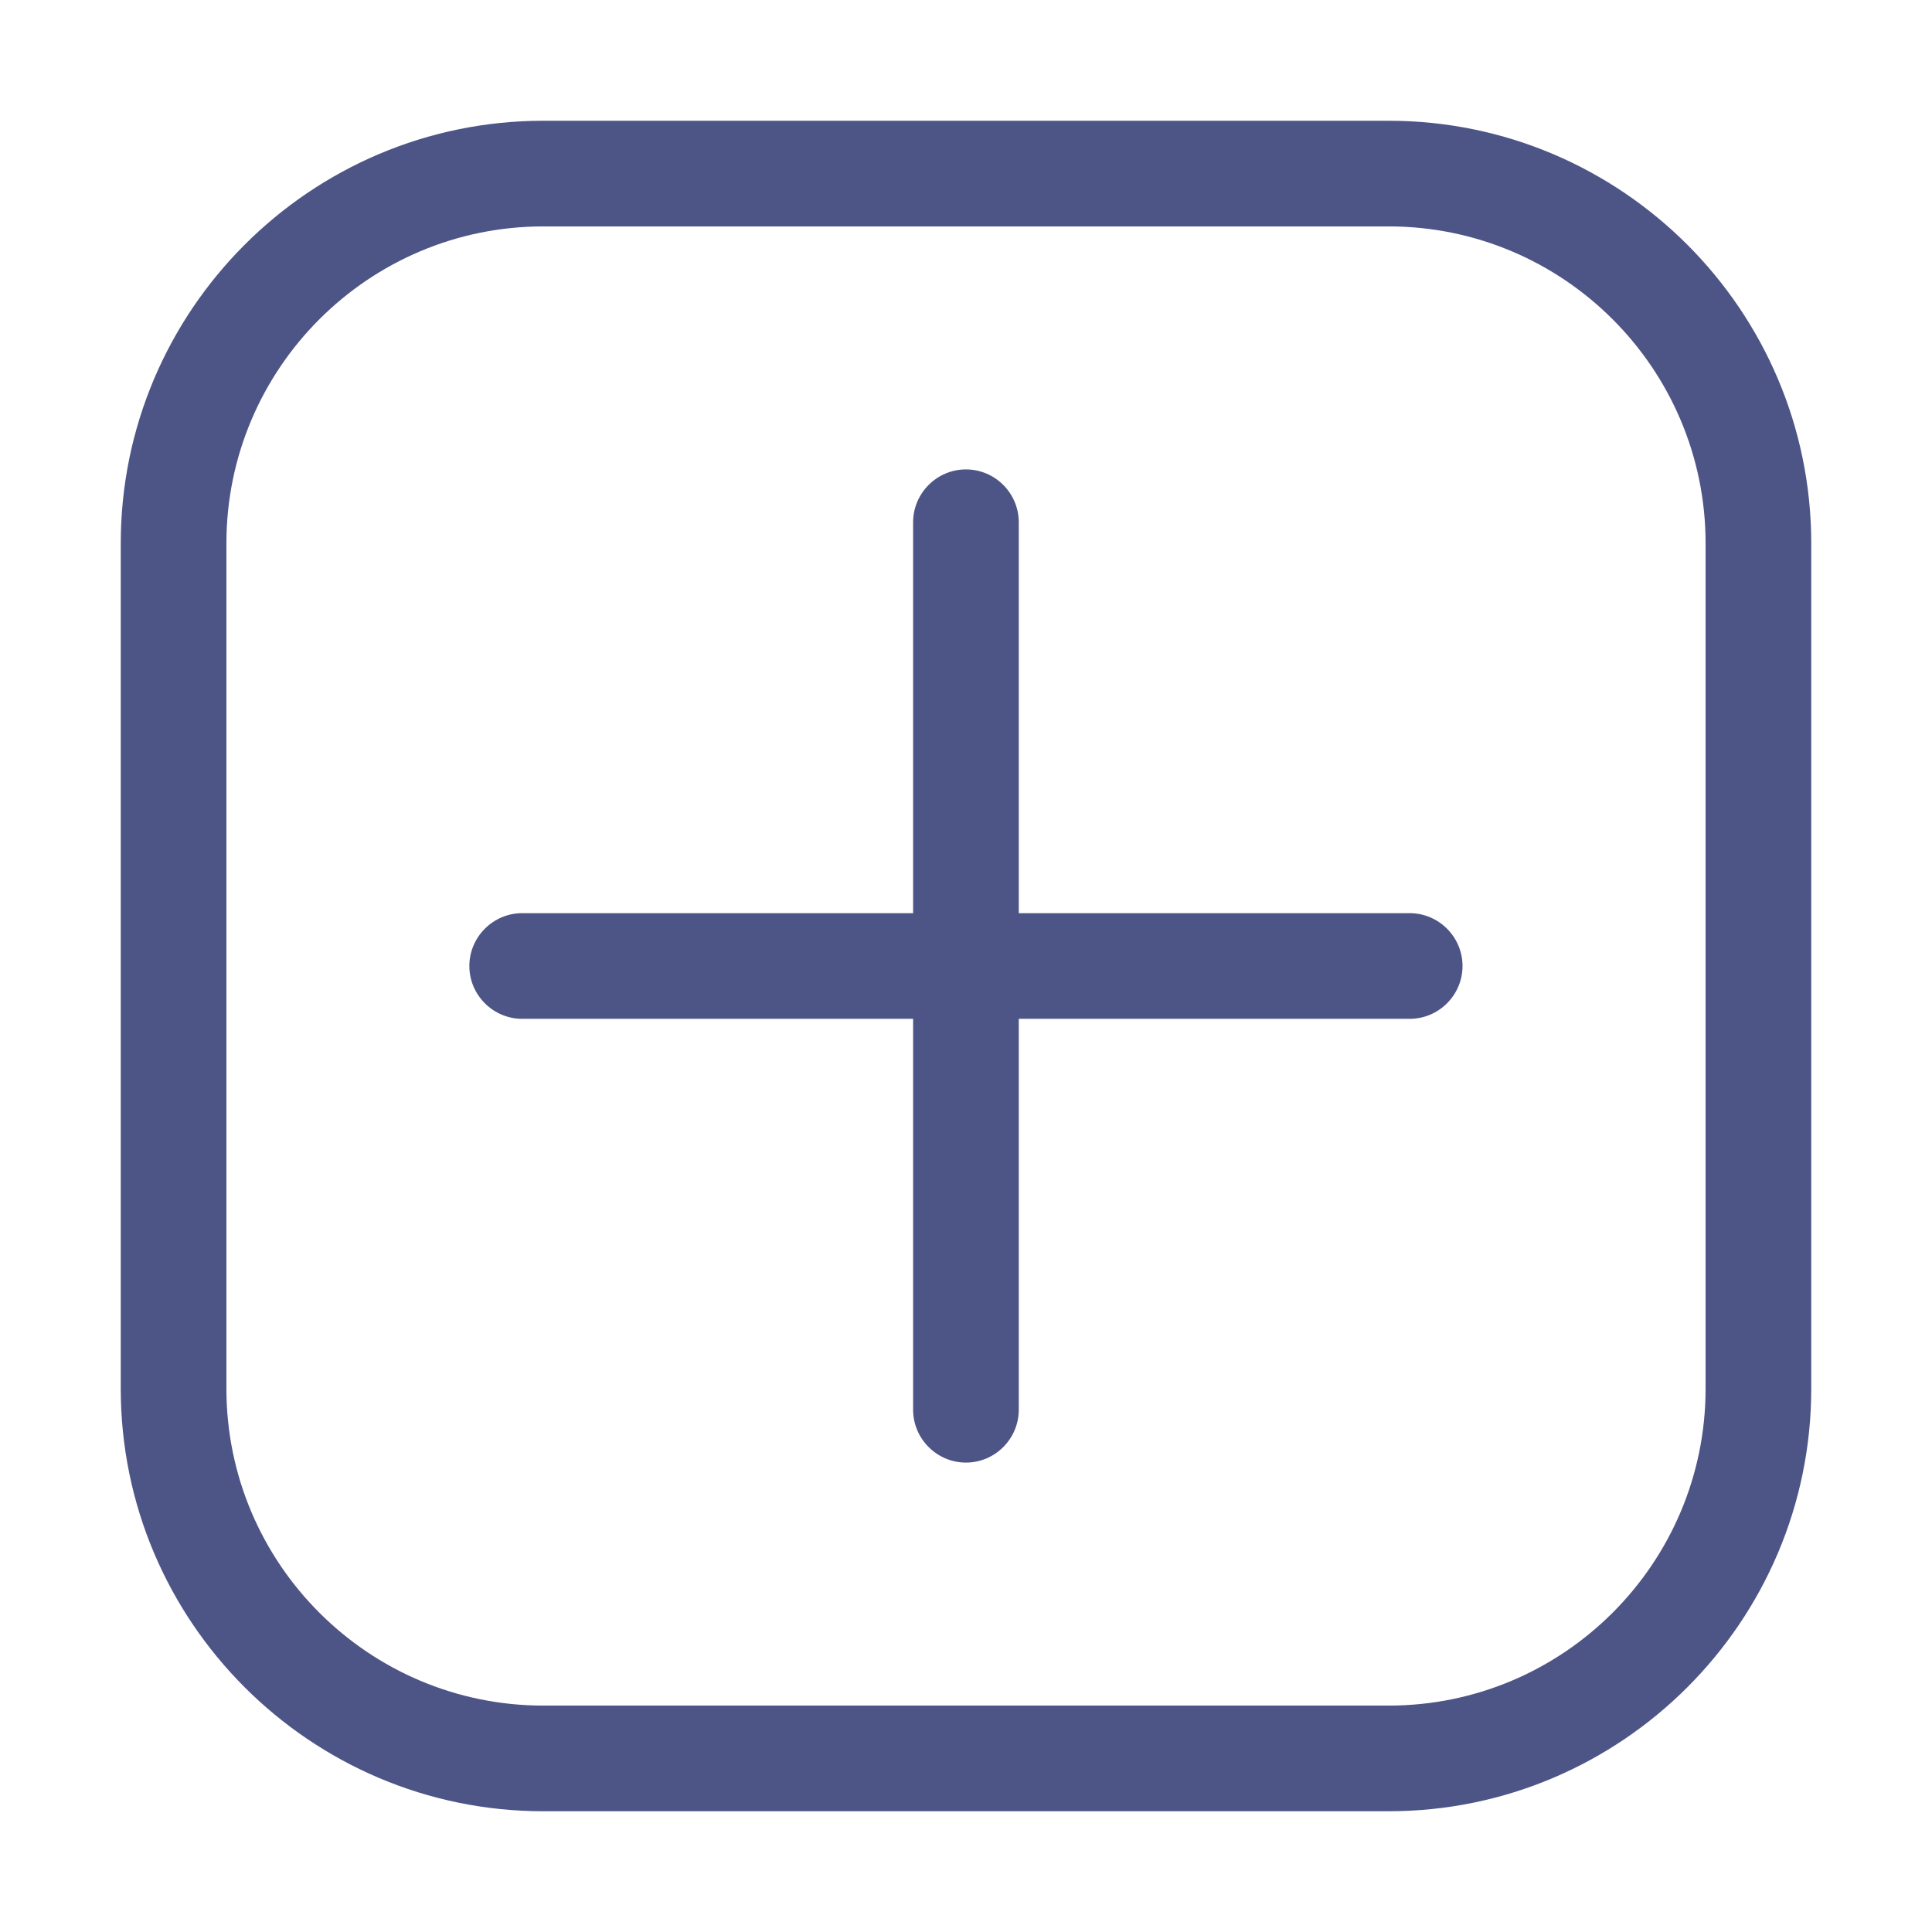 <svg width="32" height="32" viewBox="0 0 32 32" fill="none" xmlns="http://www.w3.org/2000/svg">
<path d="M23 2H9C5.141 2 2 5.141 2 9V23C2 26.859 5.141 30 9 30H23C26.859 30 30 26.859 30 23V9C30 5.141 26.859 2 23 2ZM28.25 23C28.25 25.896 25.896 28.25 23 28.25H9C6.104 28.25 3.75 25.896 3.75 23V9C3.75 6.104 6.104 3.75 9 3.75H23C25.896 3.75 28.25 6.104 28.25 9V23Z" fill="#4D5586"/>
<path d="M23.349 15.125H16.874V8.65C16.874 8.169 16.481 7.775 15.999 7.775C15.518 7.775 15.124 8.169 15.124 8.65V15.125H8.649C8.168 15.125 7.774 15.519 7.774 16C7.774 16.481 8.168 16.875 8.649 16.875H15.124V23.35C15.124 23.831 15.518 24.225 15.999 24.225C16.481 24.225 16.874 23.831 16.874 23.35V16.875H23.349C23.831 16.875 24.224 16.481 24.224 16C24.224 15.519 23.831 15.125 23.349 15.125Z" fill="#4D5586"/>
</svg>
